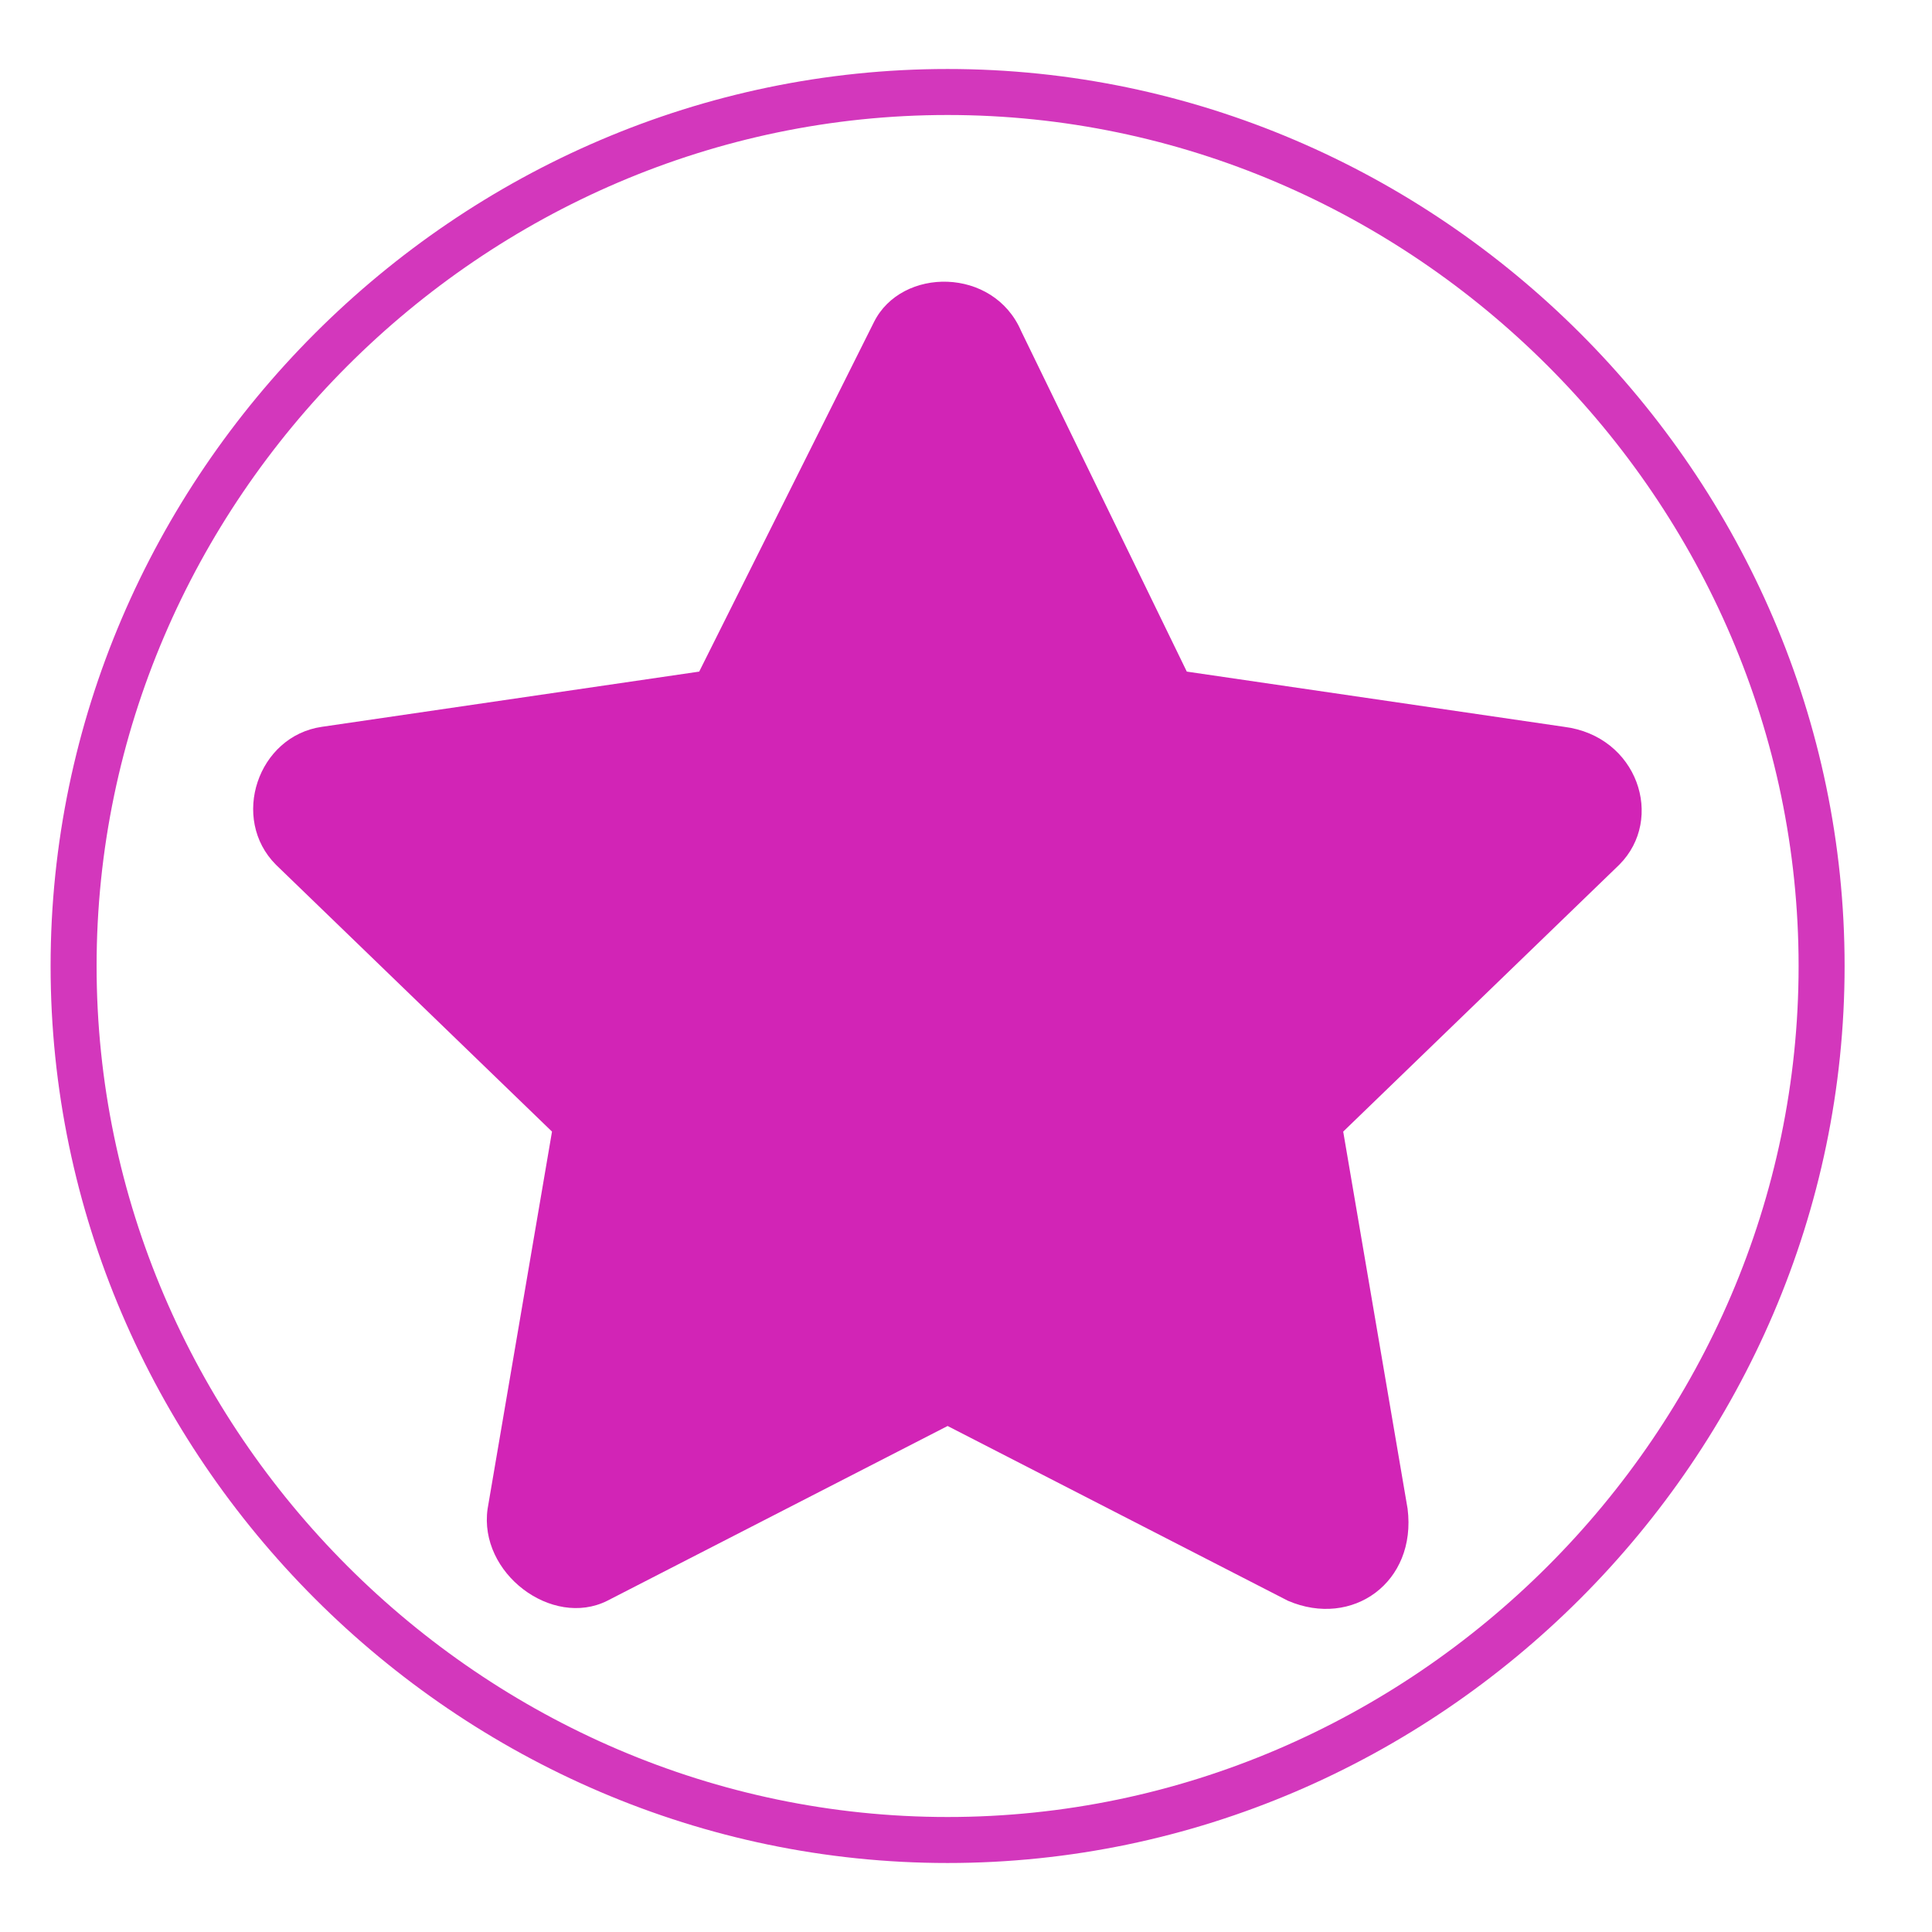 <?xml version="1.0" encoding="utf-8"?>
<!-- Generator: Adobe Illustrator 24.0.1, SVG Export Plug-In . SVG Version: 6.00 Build 0)  -->
<svg version="1.1" id="Layer_1" xmlns="http://www.w3.org/2000/svg" xmlns:xlink="http://www.w3.org/1999/xlink" x="0px" y="0px"
	 viewBox="0 0 21 21" style="enable-background:new 0 0 21 21;" xml:space="preserve">
<style type="text/css">
	.st0{fill:none;stroke:#D337BC;stroke-width:0.5;stroke-miterlimit:10;}
	.st1{fill:#D224B6;}
</style>
<path class="st0" d="M19.8,10.5c0-5.2-4.3-9.5-9.5-9.5s-9.5,4.3-9.5,9.5S5.1,20,10.3,20S19.8,15.7,19.8,10.5z"/>
<path class="st1" d="M9.5,3.5L7.6,7.3L3.5,7.9C2.8,8,2.5,8.9,3,9.4l3,2.9l-0.7,4.1c-0.1,0.7,0.7,1.3,1.3,1l3.7-1.9l3.7,1.9
	c0.7,0.3,1.4-0.2,1.3-1l-0.7-4.1l3-2.9C18.1,8.9,17.8,8,17,7.9l-4.1-0.6l-1.8-3.7C10.8,2.9,9.8,2.9,9.5,3.5z"/>
</svg>
